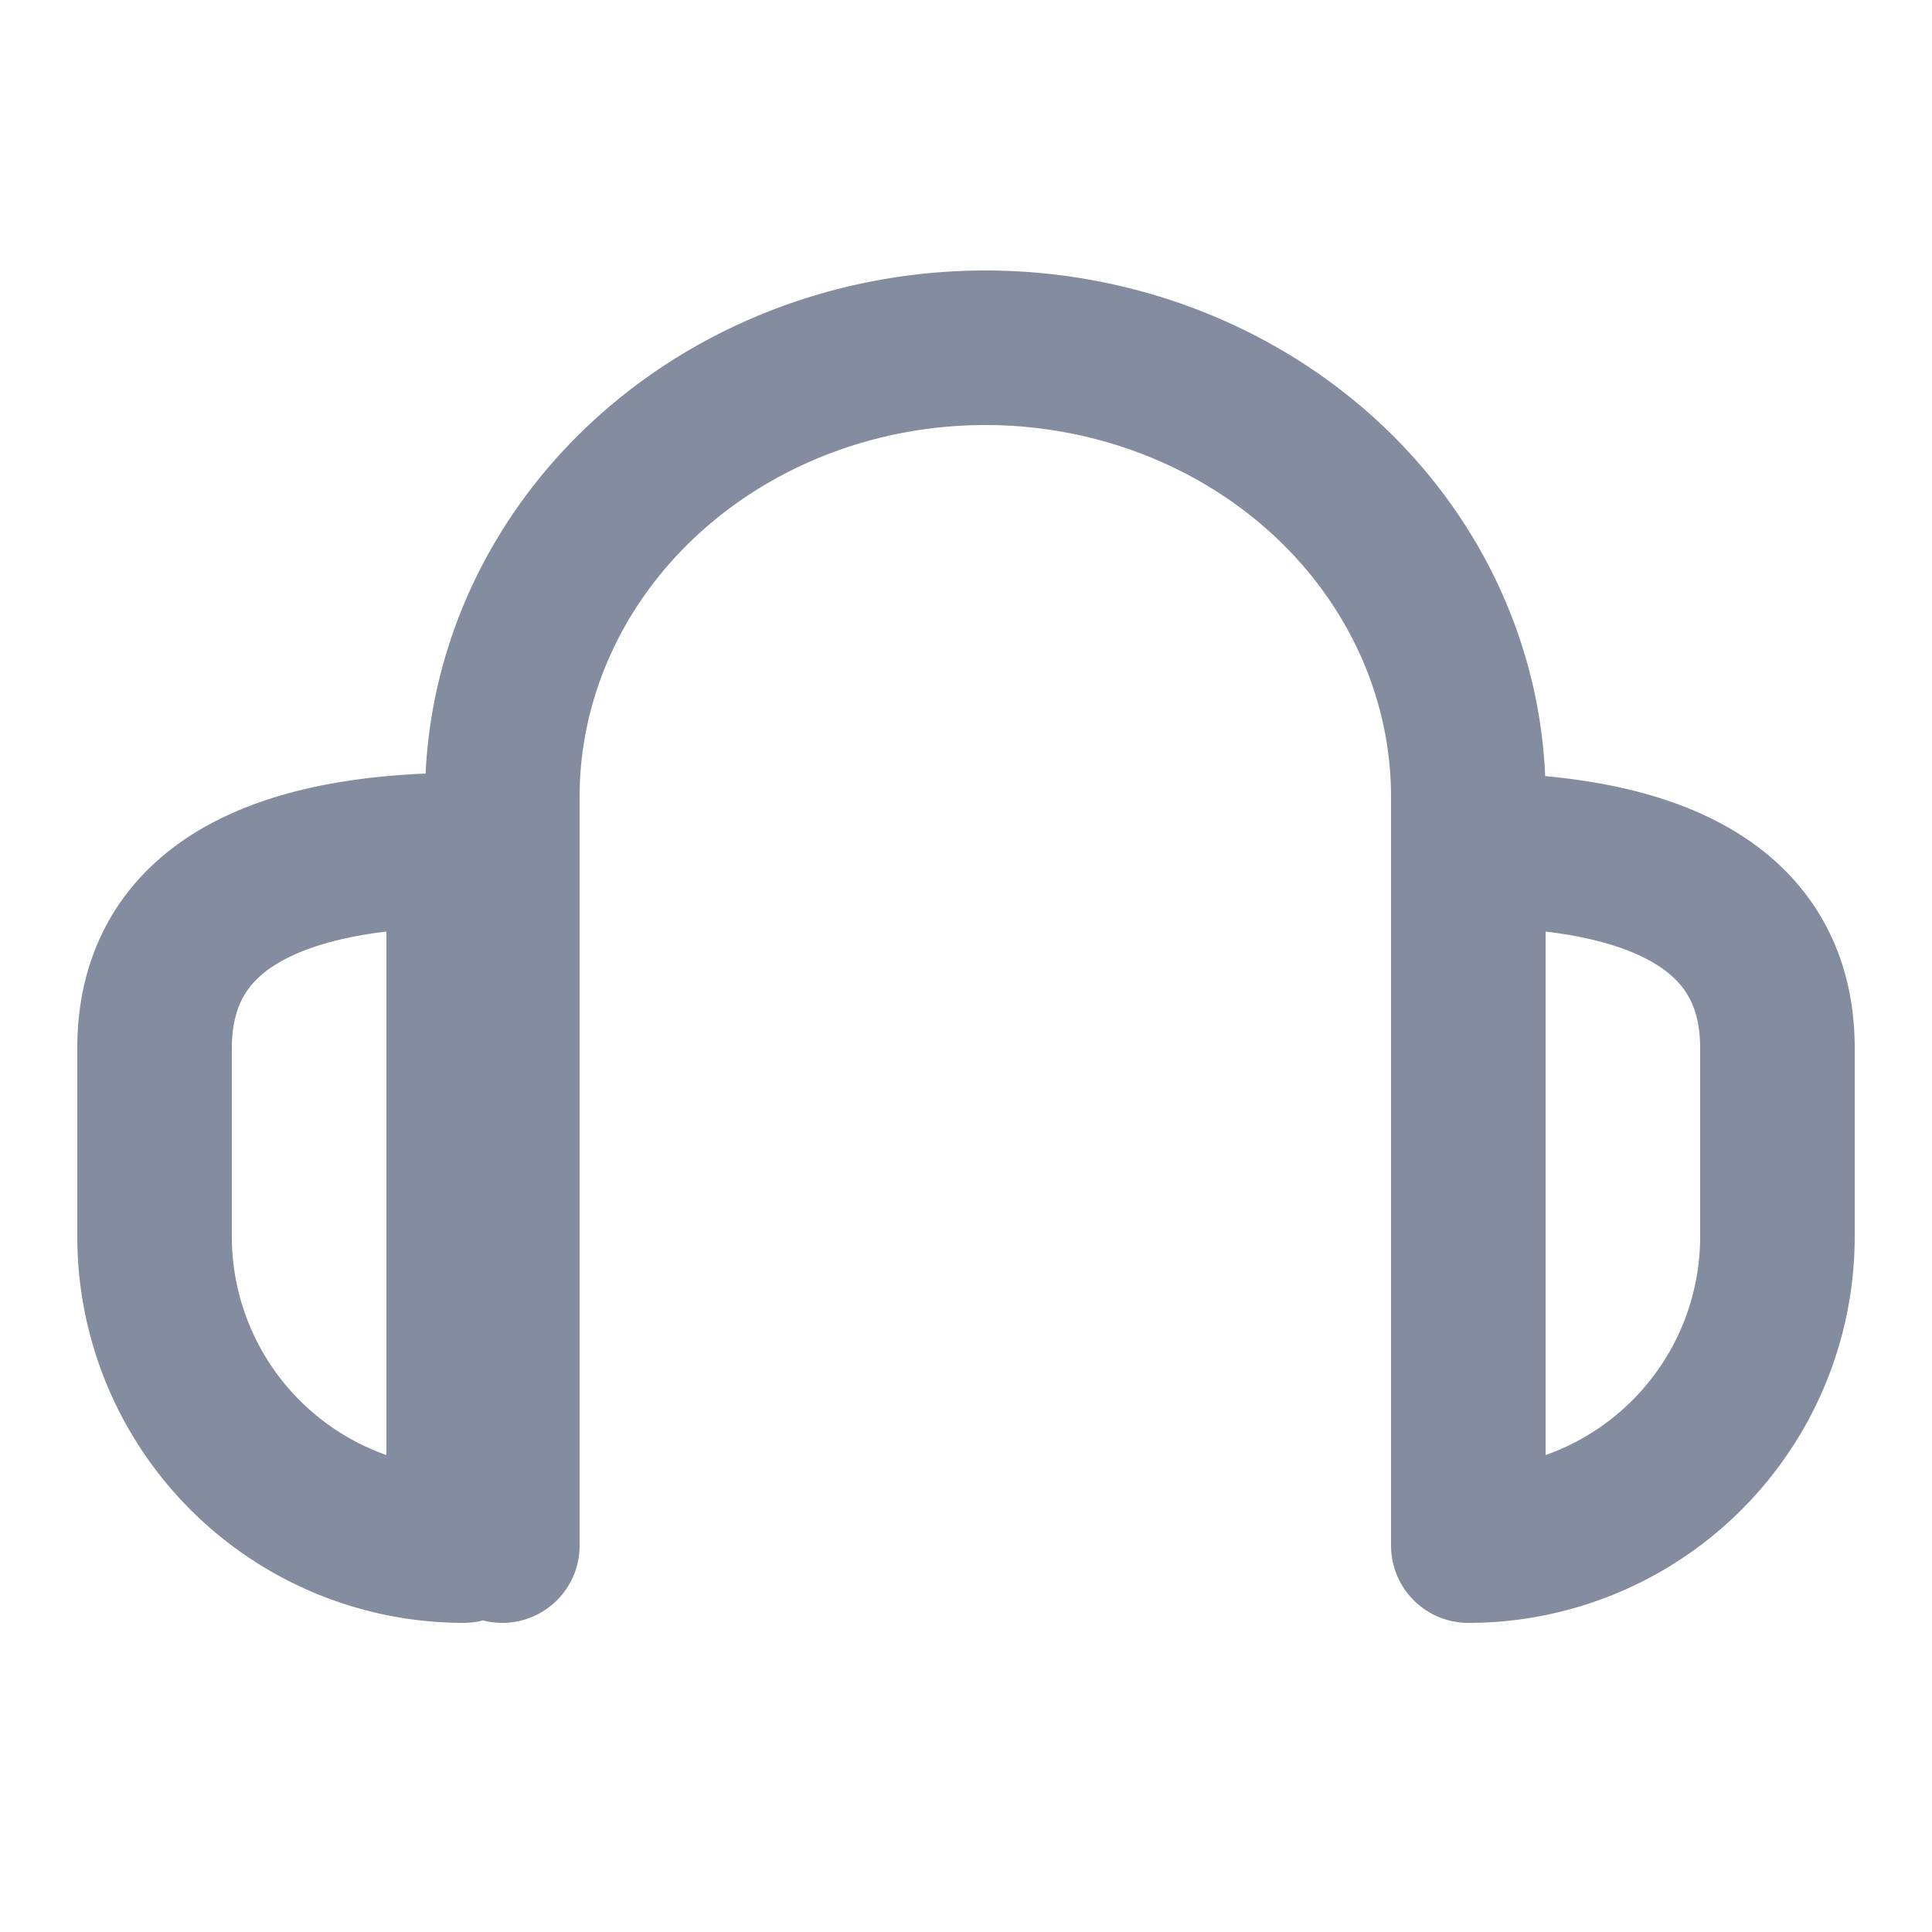 <svg fill="none" xmlns="http://www.w3.org/2000/svg" viewBox="0 0 50 50"><path d="M4 27.13C4 23.024 8 22 12 22v18a8 8 0 0 1-8-8v-4.87ZM46 27.13c0-4.106-4-5.13-8-5.13v18a8 8 0 0 0 8-8v-4.87ZM13 40V20.625c0-3.083 1.317-6.04 3.661-8.22C19.005 10.225 22.185 9 25.5 9c3.315 0 6.495 1.225 8.839 3.405 2.344 2.18 3.661 5.137 3.661 8.22V40" stroke="#848DA0" stroke-width="4" stroke-linecap="round" stroke-linejoin="round"/></svg>